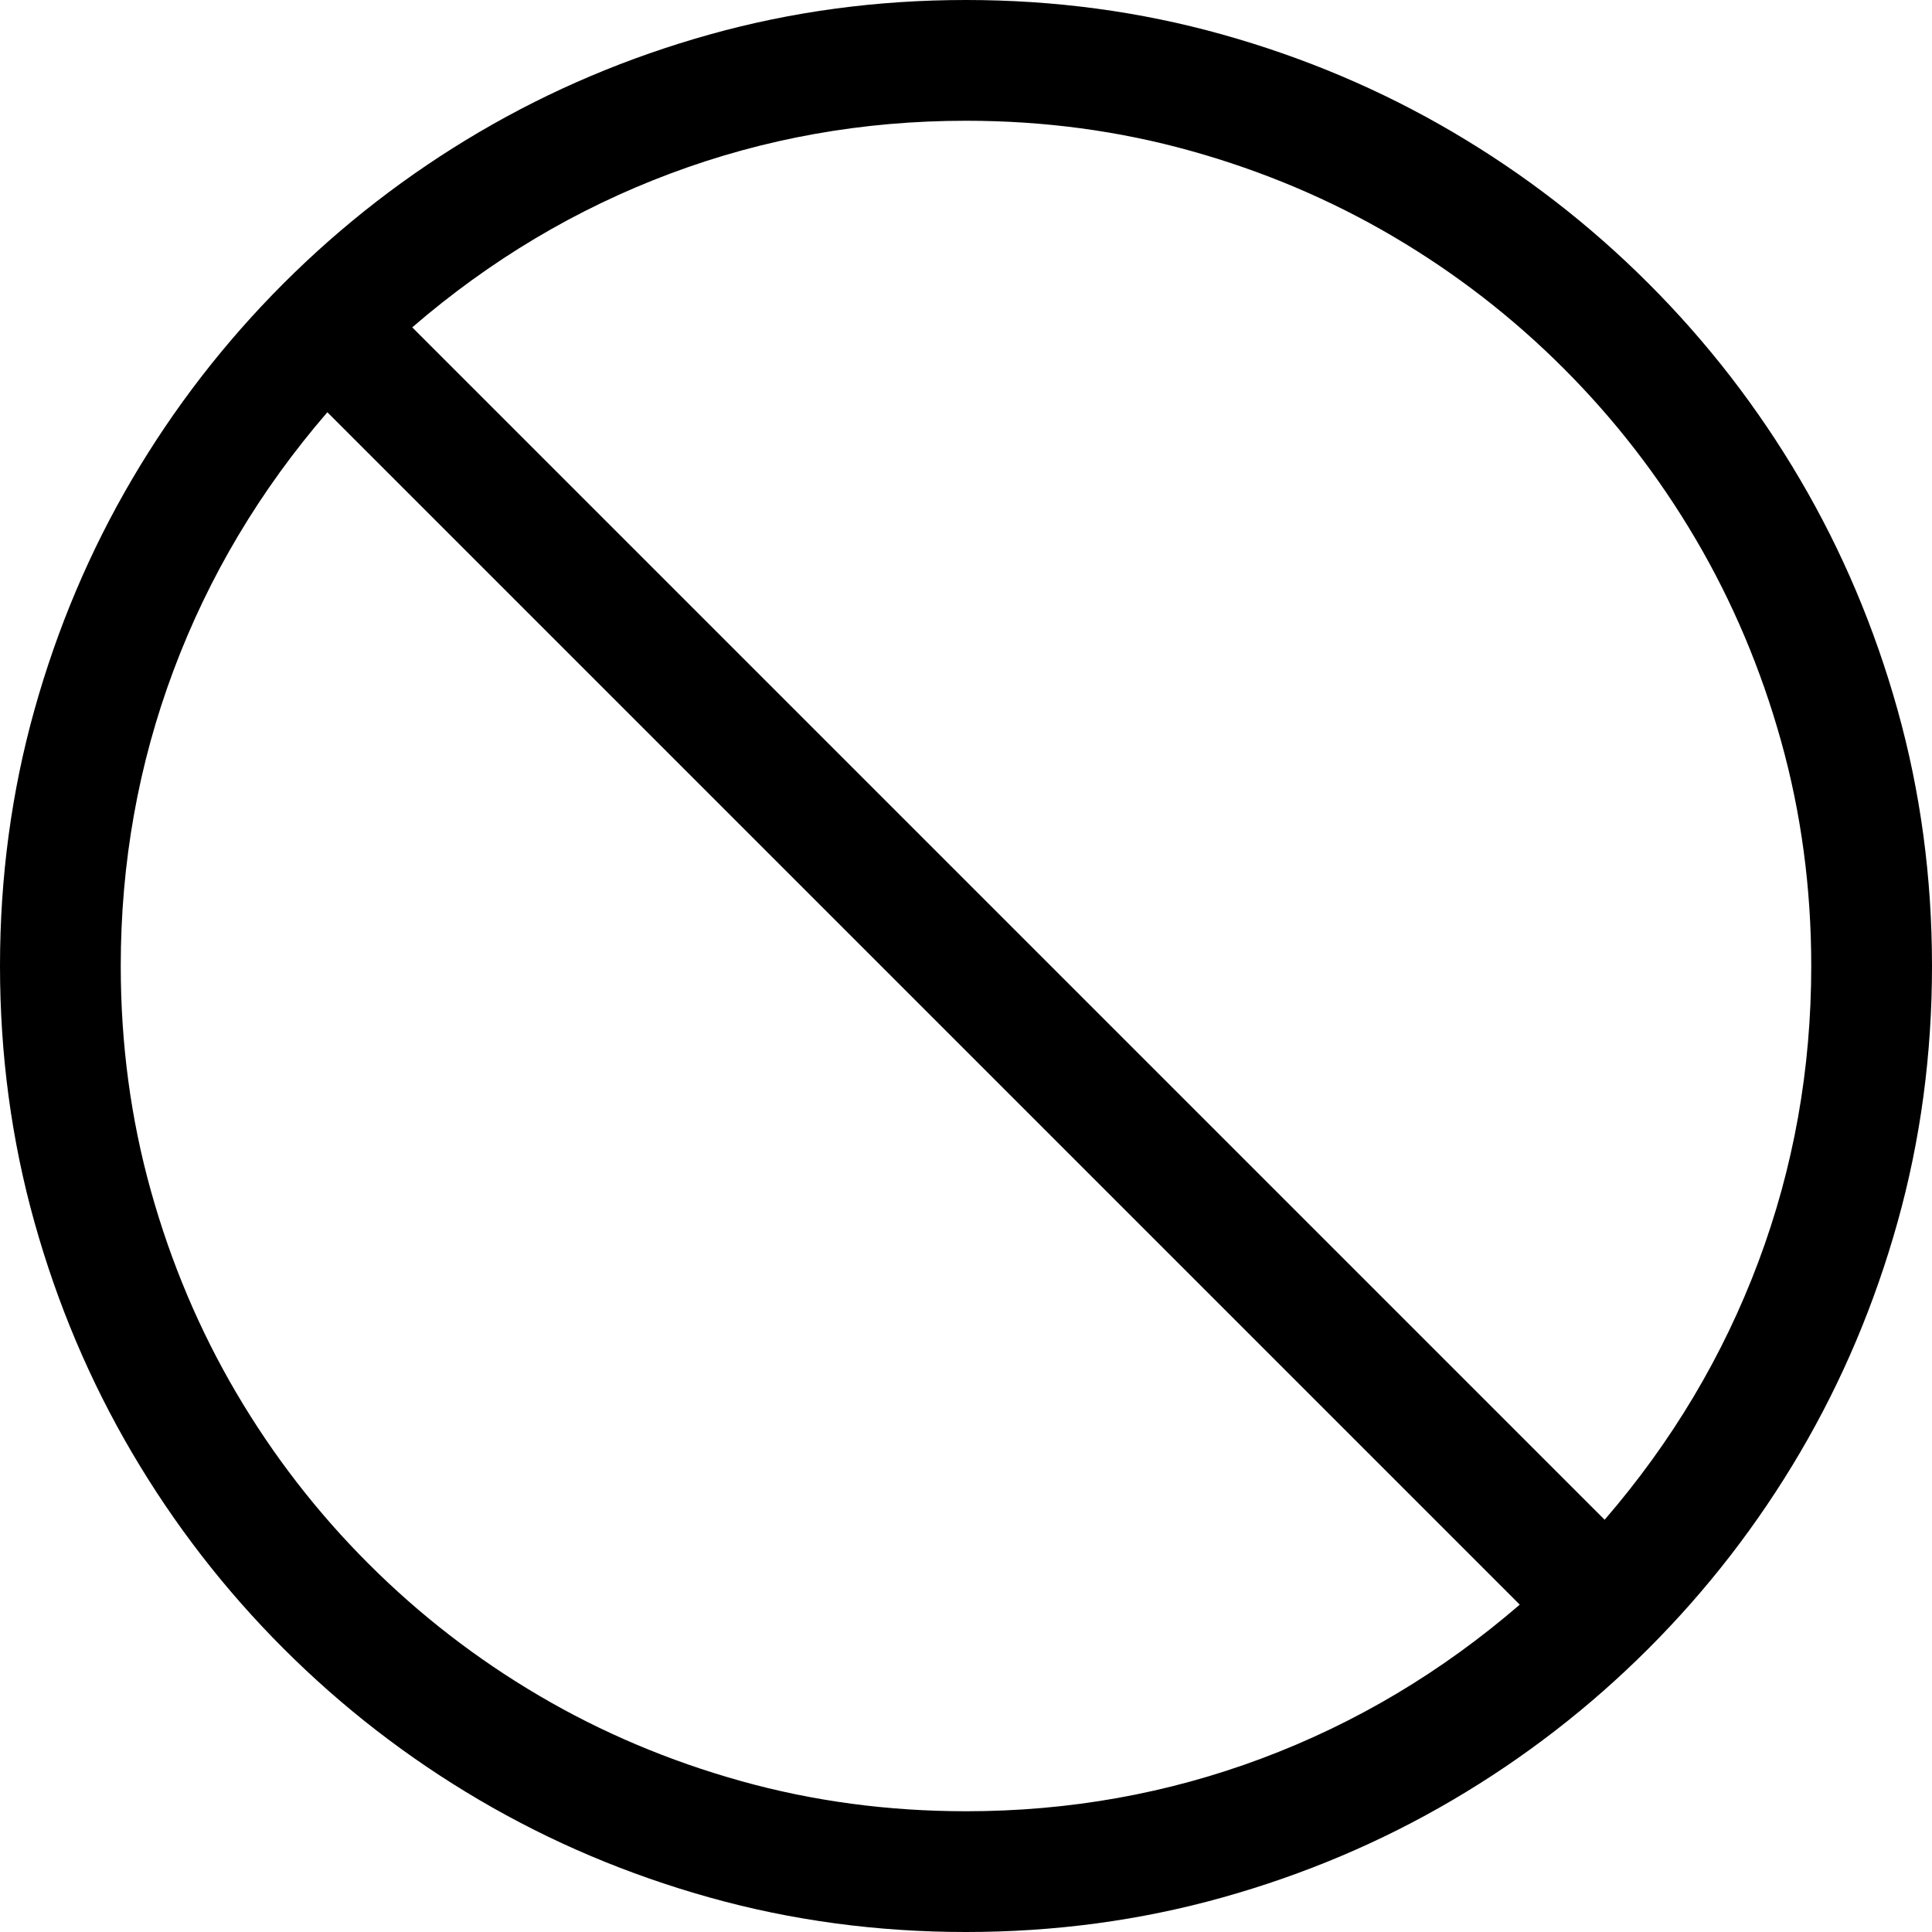 <svg xmlns="http://www.w3.org/2000/svg" viewBox="0 0 2048 2048"><path d="M1024 0q141 0 271.5 36.5T1540 140q114 67 207.5 160.5T1908 508q67 114 103.5 244.5T2048 1024q0 141-36.5 271.5T1908 1540q-67 114-160.5 207.5T1540 1908q-114 67-244.5 103.5T1024 2048q-141 0-271.5-36.5T508 1908q-114-67-207.5-160.5T140 1540q-67-114-103.5-244.5T0 1024q0-141 36.5-271.5T140 508q67-114 160.5-207.5T508 140Q622 73 752.5 36.5T1024 0m0 1920q164 0 313.5-56t273.5-163L347 437Q240 561 184 710.5T128 1024q0 124 32 238.5t90.5 214q58.5 99.5 140 181t181 140q99.5 58.5 214 90.5t238.5 32m677-309q107-124 163-273.5t56-313.5q0-124-32-238.5t-90.5-214q-58.5-99.5-140-181t-181-140q-99.5-58.5-214-90.5T1024 128q-164 0-313.5 56T437 347l1264 1264z"/></svg>